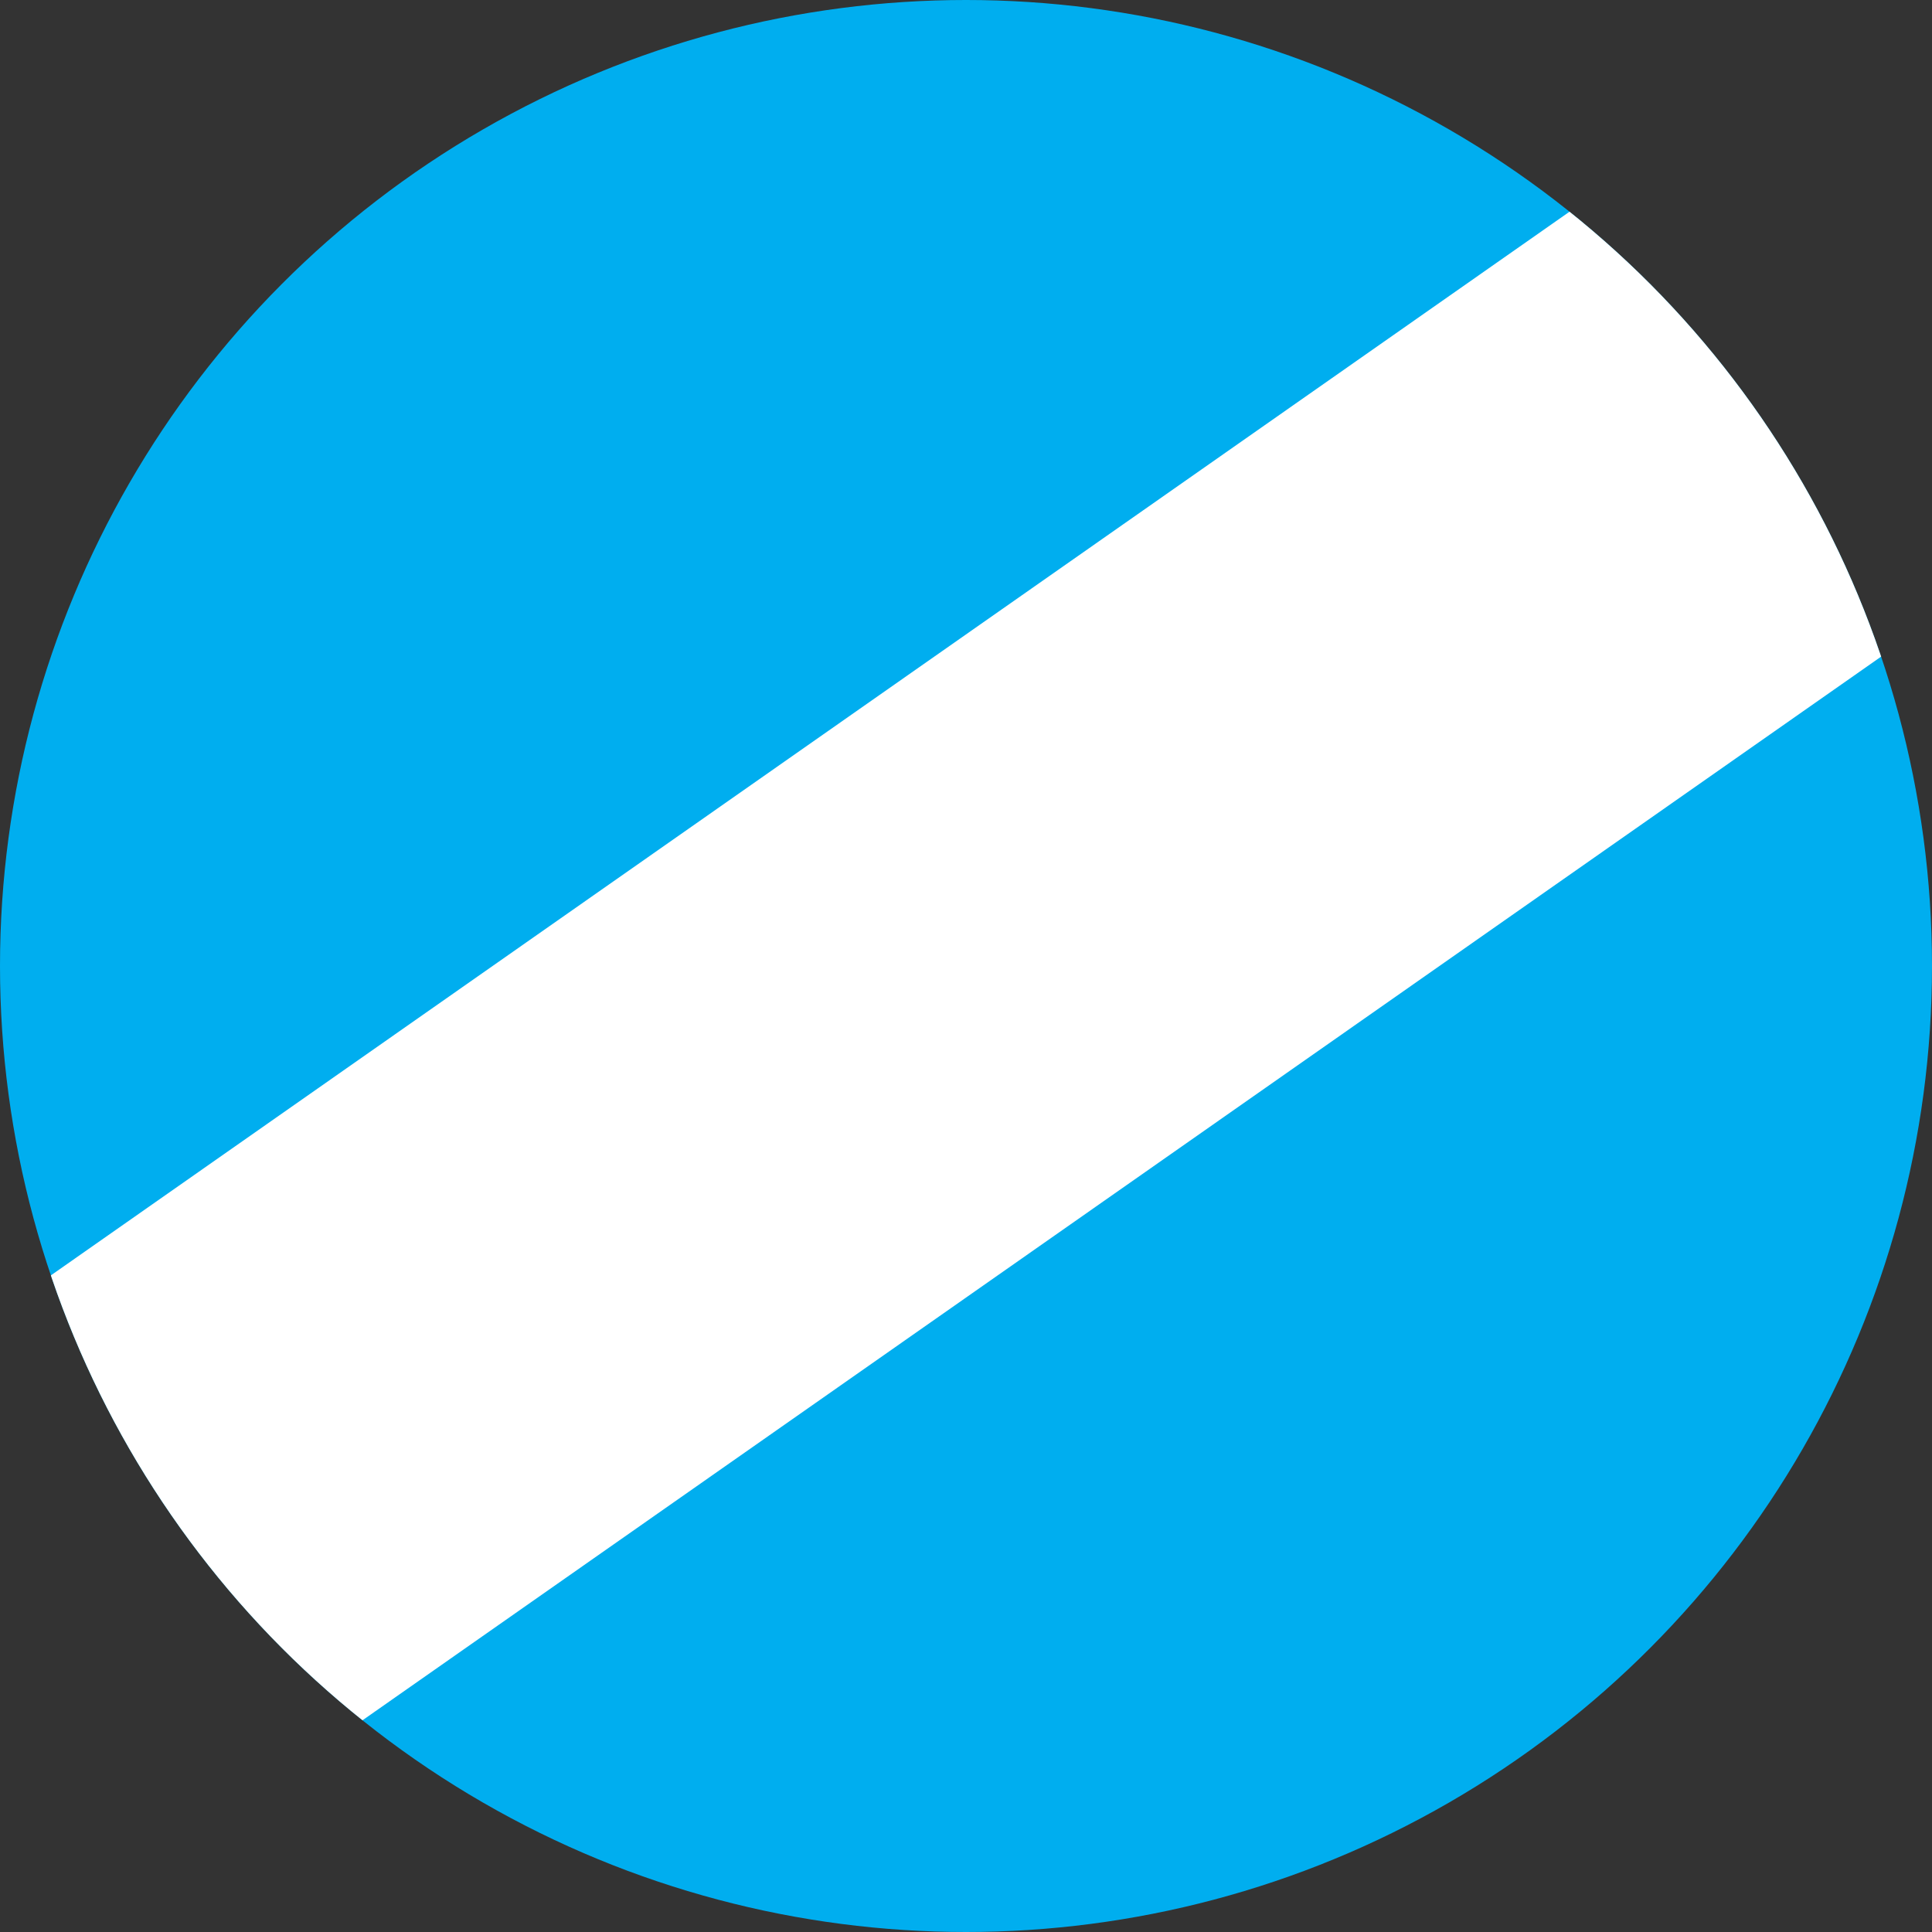 <!-- Edited by ChatGPT (SVG batch 32x32) -->
<svg xmlns="http://www.w3.org/2000/svg" width="32" height="32" viewBox="0 0 32 32" role="img" aria-label="Zenit St Petersburg 32x32 circle badge">
  <rect x="0" y="0" width="32" height="32" fill="#333333" stroke="none"/>
  <title>Zenit St Petersburg 32x32 circle badge</title>
  <defs><clipPath id="clip"><circle cx="16" cy="16" r="16"/></clipPath></defs>
  <g clip-path="url(#clip)">
    <rect x="0" y="0" width="32" height="32" fill="#00AEEF"/>
    <polygon points="-3.70,35.29 40.86,4.08 35.70,-3.29 -8.86,27.92" fill="#FFFFFF"/>
  </g>
</svg>
<!-- Edited by ChatGPT end -->
